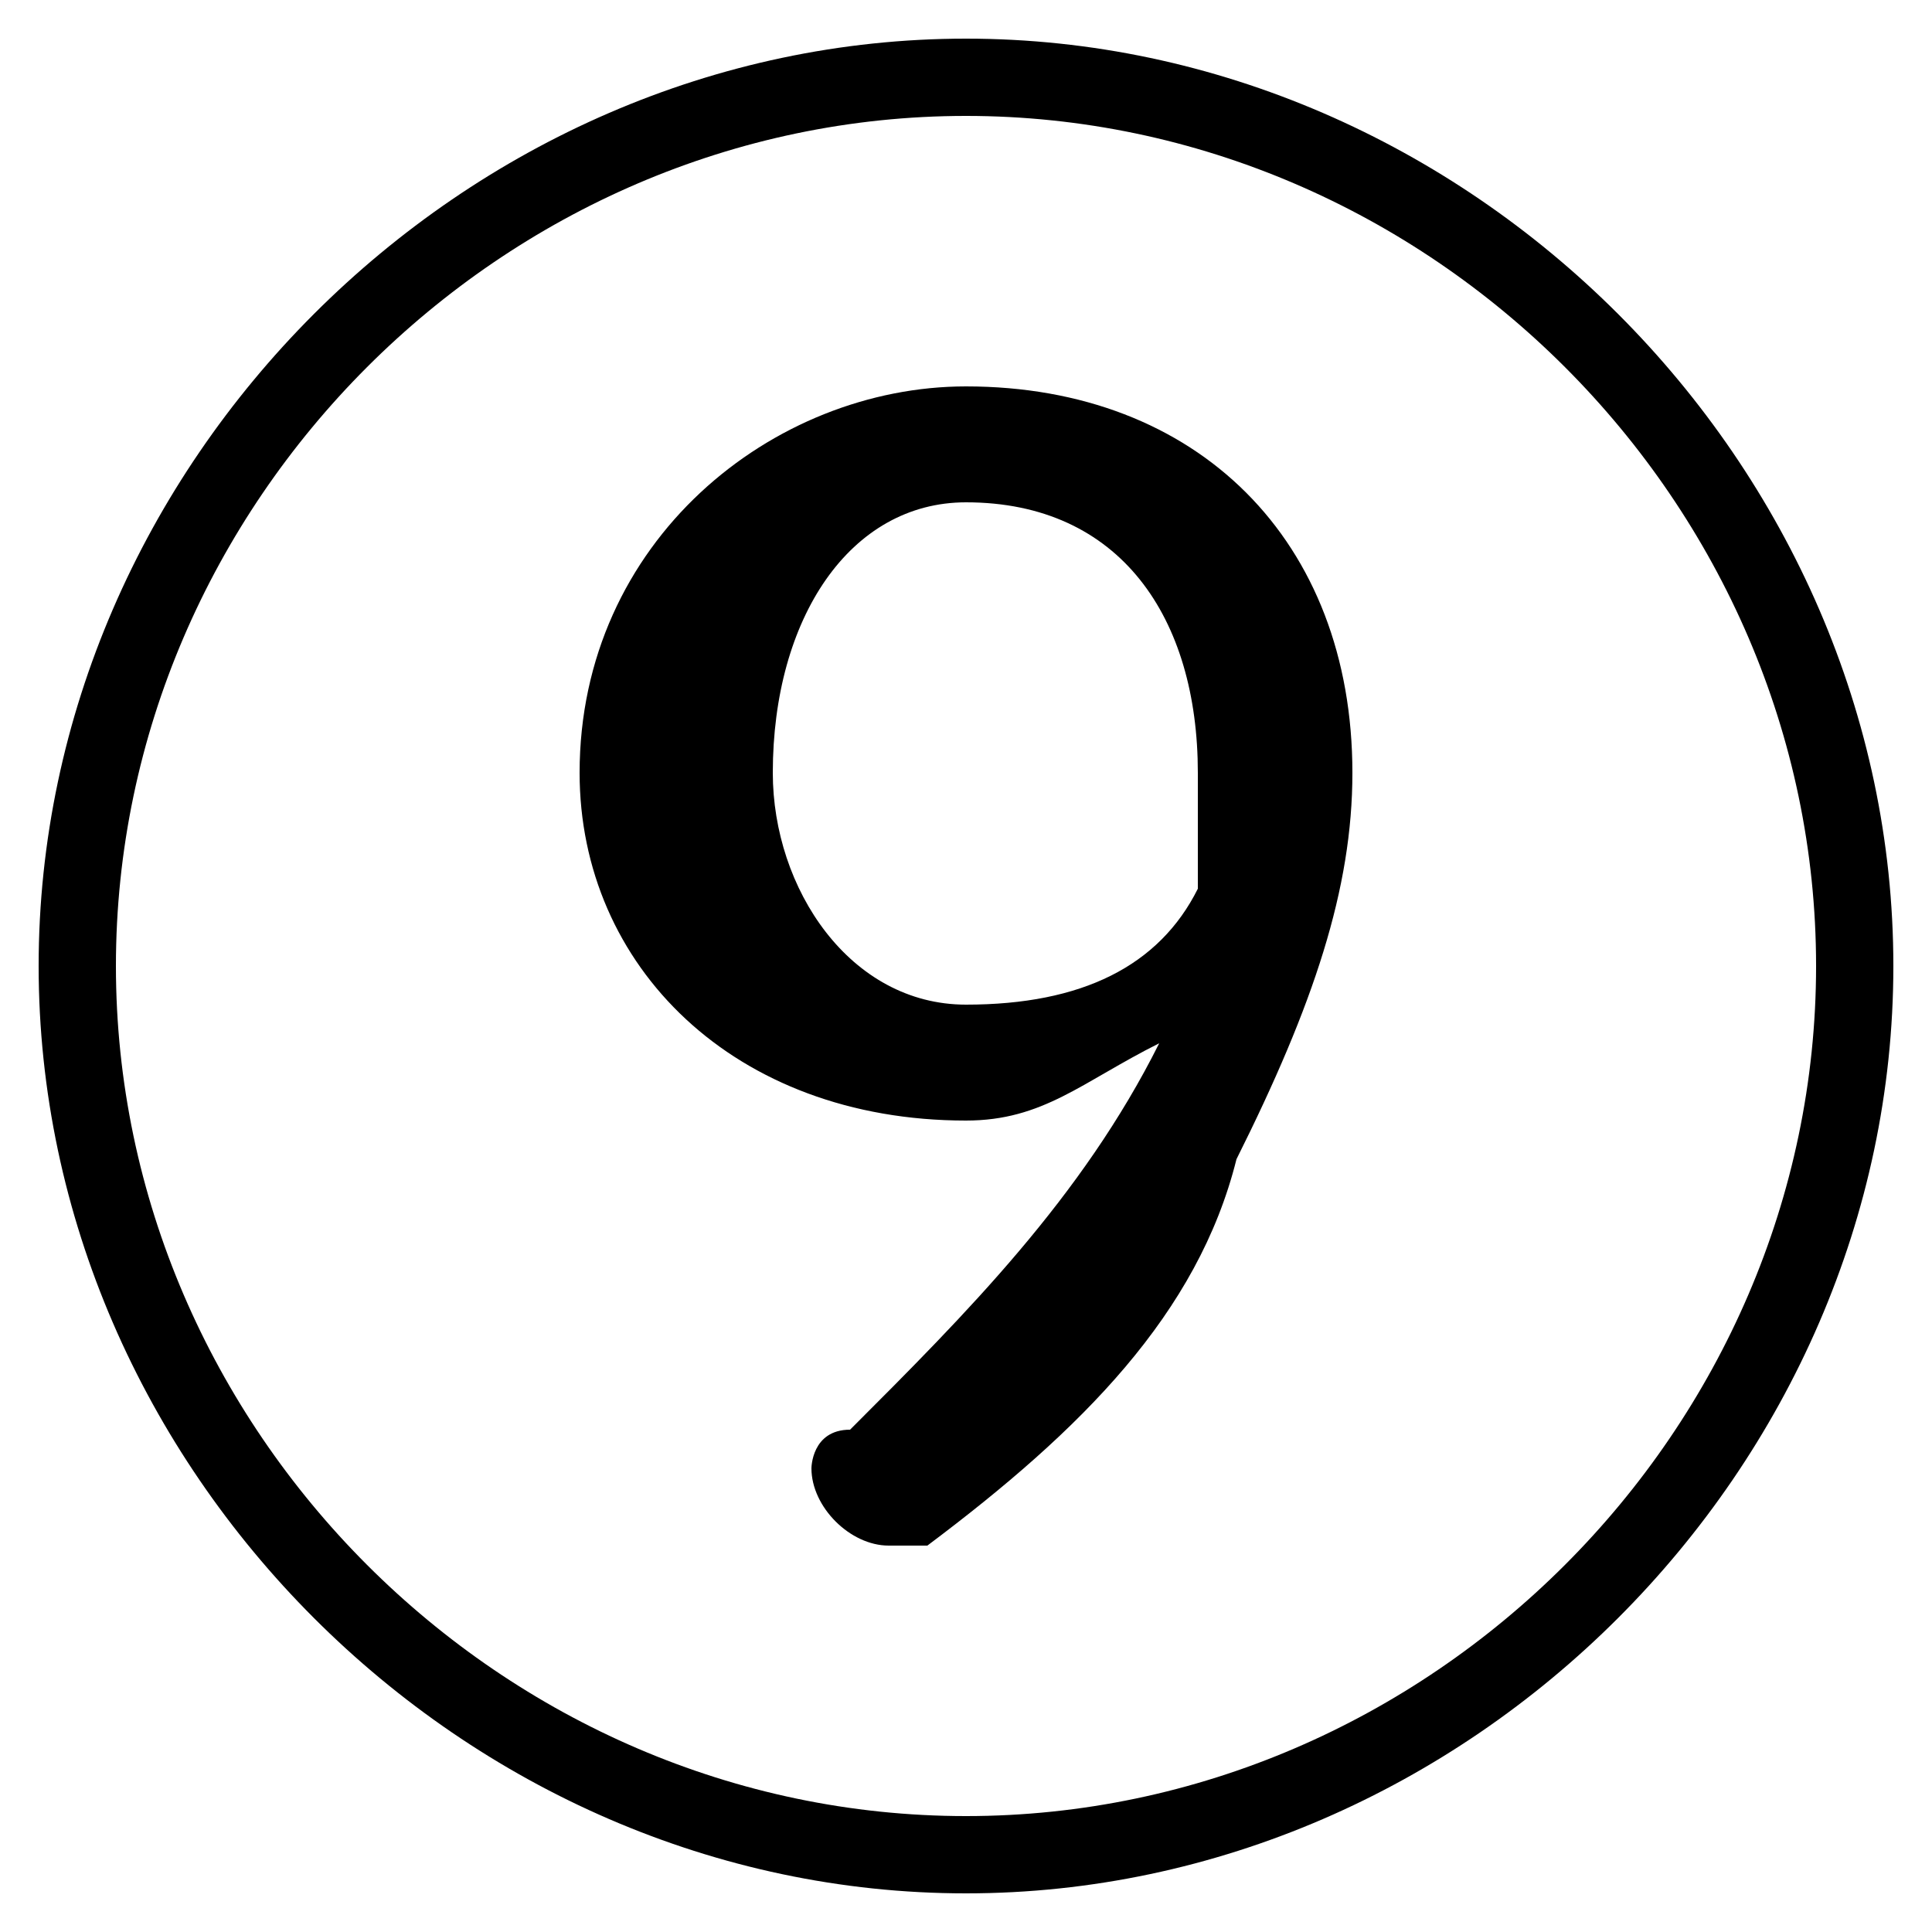 <svg xmlns="http://www.w3.org/2000/svg" viewBox="0 -44.0 50.0 50.0">
    <rect x="0" y="-44.0" width="50.0" height="50.0" fill="#808080" stroke="none"/>
    <g transform="scale(1, -1)">
        <!-- ボディの枠 -->
        <rect x="0" y="-6.0" width="50.0" height="50.0"
            stroke="white" fill="white"/>
        <!-- グリフ座標系の原点 -->
        <circle cx="0" cy="0" r="5" fill="white"/>
        <!-- グリフのアウトライン -->
        <g style="fill:black;stroke:#000000;stroke-width:0;stroke-linecap:round;stroke-linejoin:round;">
        <path d="M 30.0 17.0 C 28.0 13.0 25.0 10.0 22.0 7.0 C 21.0 7.0 21.0 6.0 21.0 6.0 C 21.0 5.0 22.0 4.0 23.0 4.0 C 23.0 4.0 24.0 4.0 24.0 4.0 C 28.0 7.0 31.0 10.0 32.0 14.0 C 34.0 18.0 35.0 21.0 35.0 24.0 C 35.0 30.0 31.0 34.0 25.0 34.0 C 20.0 34.0 15.0 30.0 15.0 24.0 C 15.0 19.0 19.0 15.0 25.0 15.0 C 27.0 15.0 28.0 16.0 30.0 17.0 Z M 31.0 21.0 C 30.0 19.0 28.0 18.0 25.0 18.0 C 22.0 18.0 20.0 21.0 20.0 24.0 C 20.0 28.0 22.0 31.0 25.0 31.0 C 29.0 31.0 31.0 28.0 31.0 24.0 C 31.0 23.0 31.0 22.0 31.0 21.0 Z M 25.0 43.0 C 12.0 43.0 1.0 32.0 1.0 19.0 C 1.0 6.0 12.0 -5.0 25.0 -5.0 C 38.0 -5.0 49.0 6.0 49.0 19.0 C 49.0 32.0 38.0 43.0 25.0 43.0 Z M 25.0 41.0 C 37.0 41.0 47.0 31.0 47.0 19.0 C 47.0 7.0 37.0 -3.0 25.0 -3.0 C 13.0 -3.0 3.0 7.0 3.0 19.0 C 3.0 31.0 13.0 41.0 25.0 41.0 Z"/>
    </g>
    </g>
</svg>
